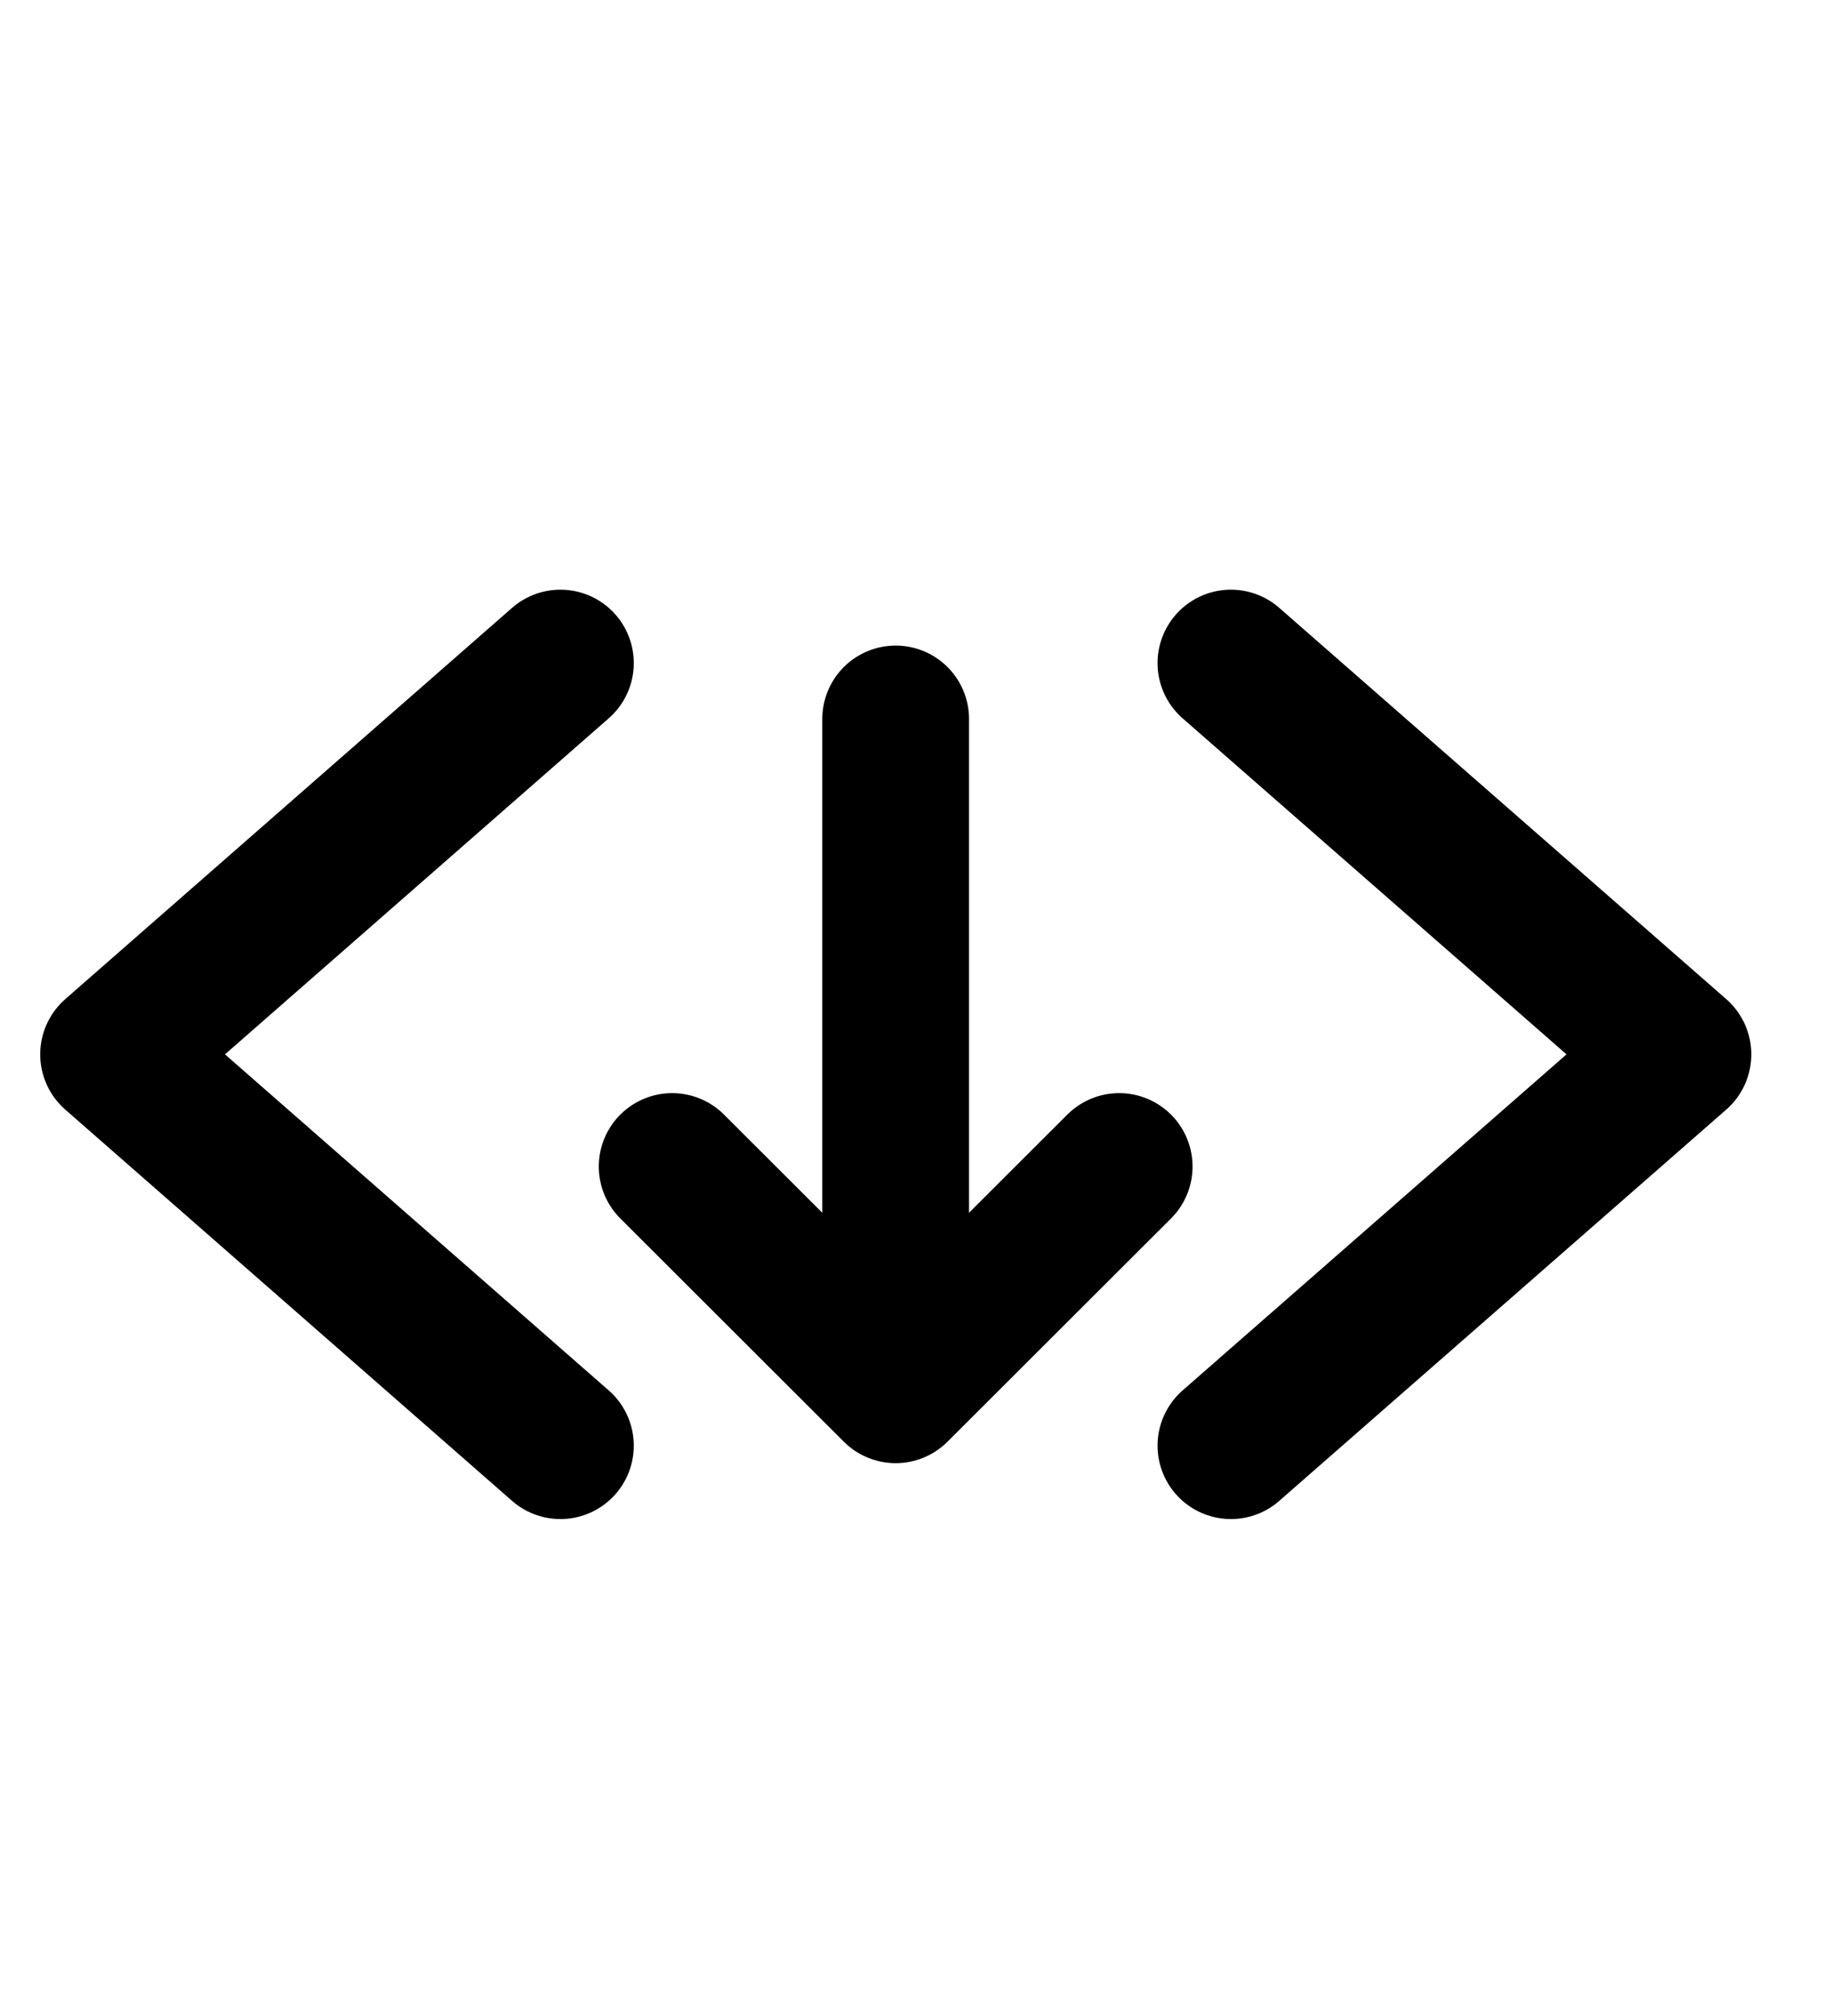 <svg width="10" height="11" viewBox="0 0 10 11" fill="none" xmlns="http://www.w3.org/2000/svg">
<g clip-path="url(#clip0_201_9976)">
<path d="M3.059 7.888L0.62 5.753L3.059 3.618" stroke="black" stroke-width="0.801" stroke-linecap="round" stroke-linejoin="round"/>
<path d="M6.719 7.888L9.159 5.753L6.719 3.618" stroke="black" stroke-width="0.801" stroke-linecap="round" stroke-linejoin="round"/>
<path d="M3.669 6.365L4.889 7.583L6.109 6.365" stroke="black" stroke-width="0.801" stroke-linecap="round" stroke-linejoin="round"/>
<path d="M4.889 3.923V7.278" stroke="black" stroke-width="0.801" stroke-linecap="round" stroke-linejoin="round"/>
</g>
<defs>
<clipPath id="clip0_201_9976">
<rect width="9.759" height="9.759" fill="white" transform="translate(0.01 0.873)"/>
</clipPath>
</defs>
</svg>
